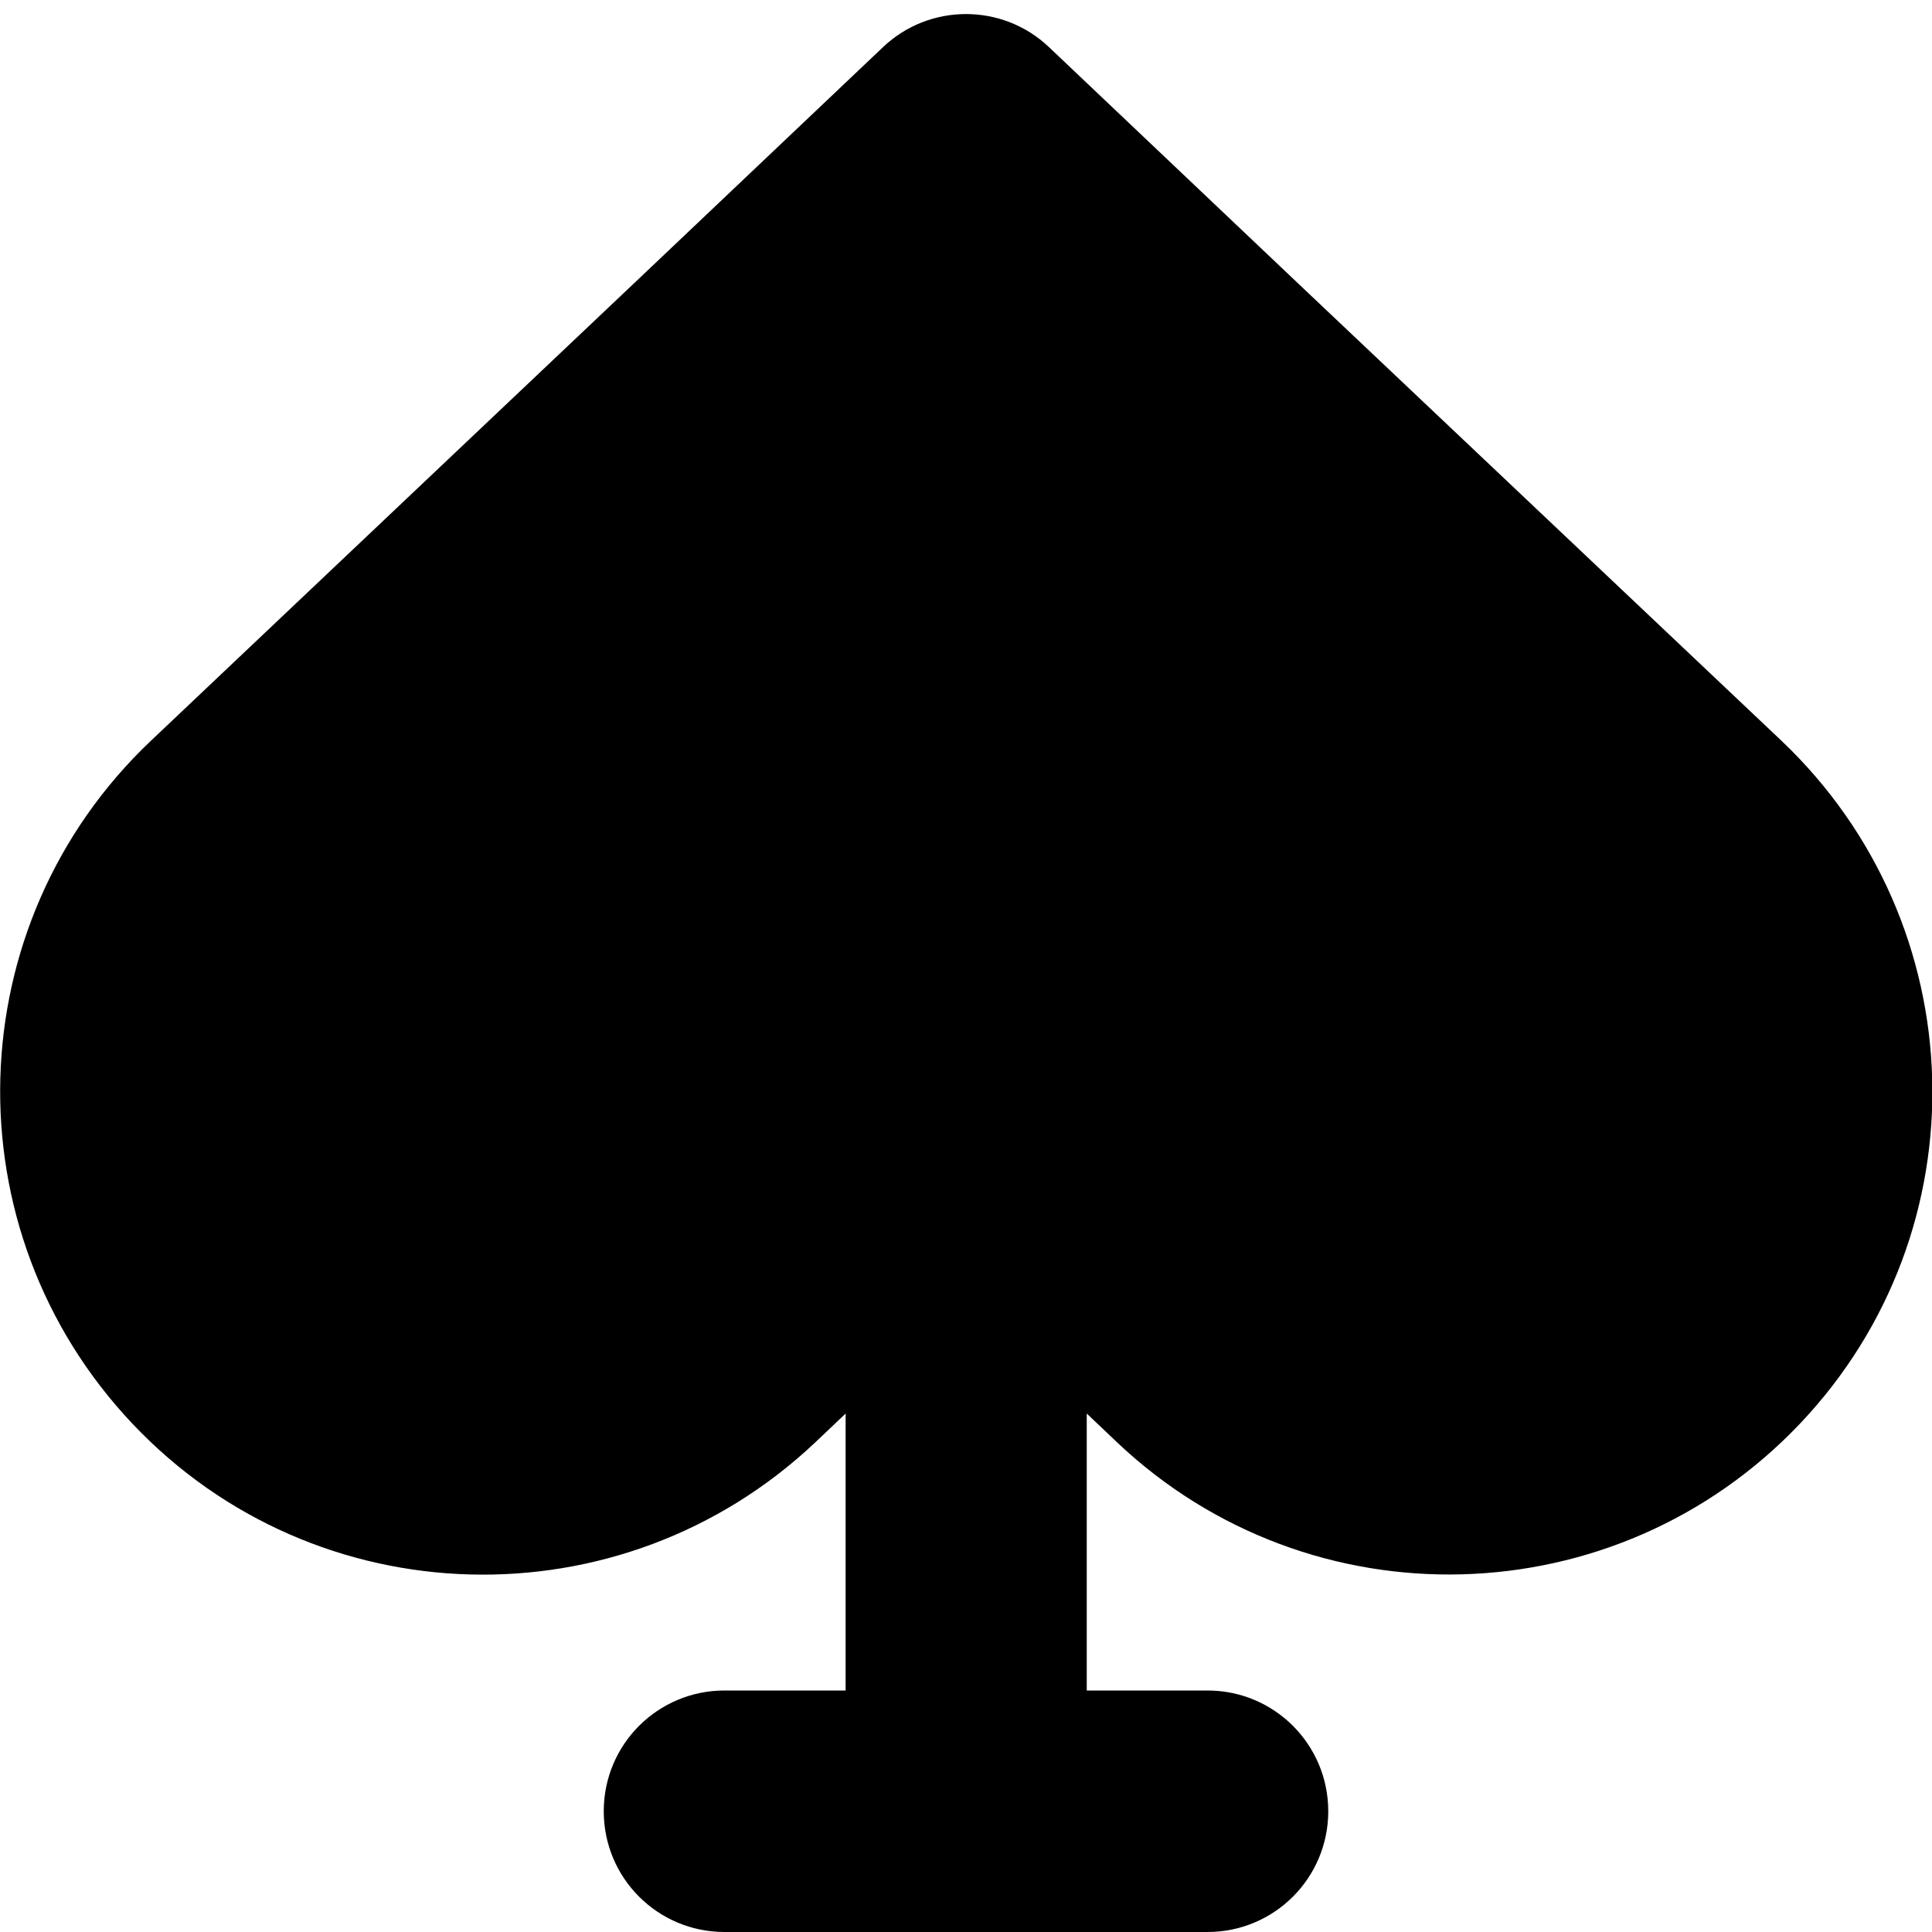 <svg fill="currentColor" xmlns="http://www.w3.org/2000/svg" viewBox="0 0 512 512"><!--! Font Awesome Pro 6.3.0 by @fontawesome - https://fontawesome.com License - https://fontawesome.com/license (Commercial License) Copyright 2023 Fonticons, Inc. --><path d="M278 12.5c-12.3-11.7-31.7-11.7-44 0L168 75.1 40 196.3c-51.3 48.6-53.5 129.6-4.9 181s129.6 53.5 181 4.9l8-7.6V448H192c-17.7 0-32 14.3-32 32s14.3 32 32 32H320c17.7 0 32-14.3 32-32s-14.3-32-32-32H288V374.6l8 7.6c51.3 48.6 132.3 46.4 181-4.9s46.4-132.3-4.9-181L344 75.1 278 12.5z"/></svg>